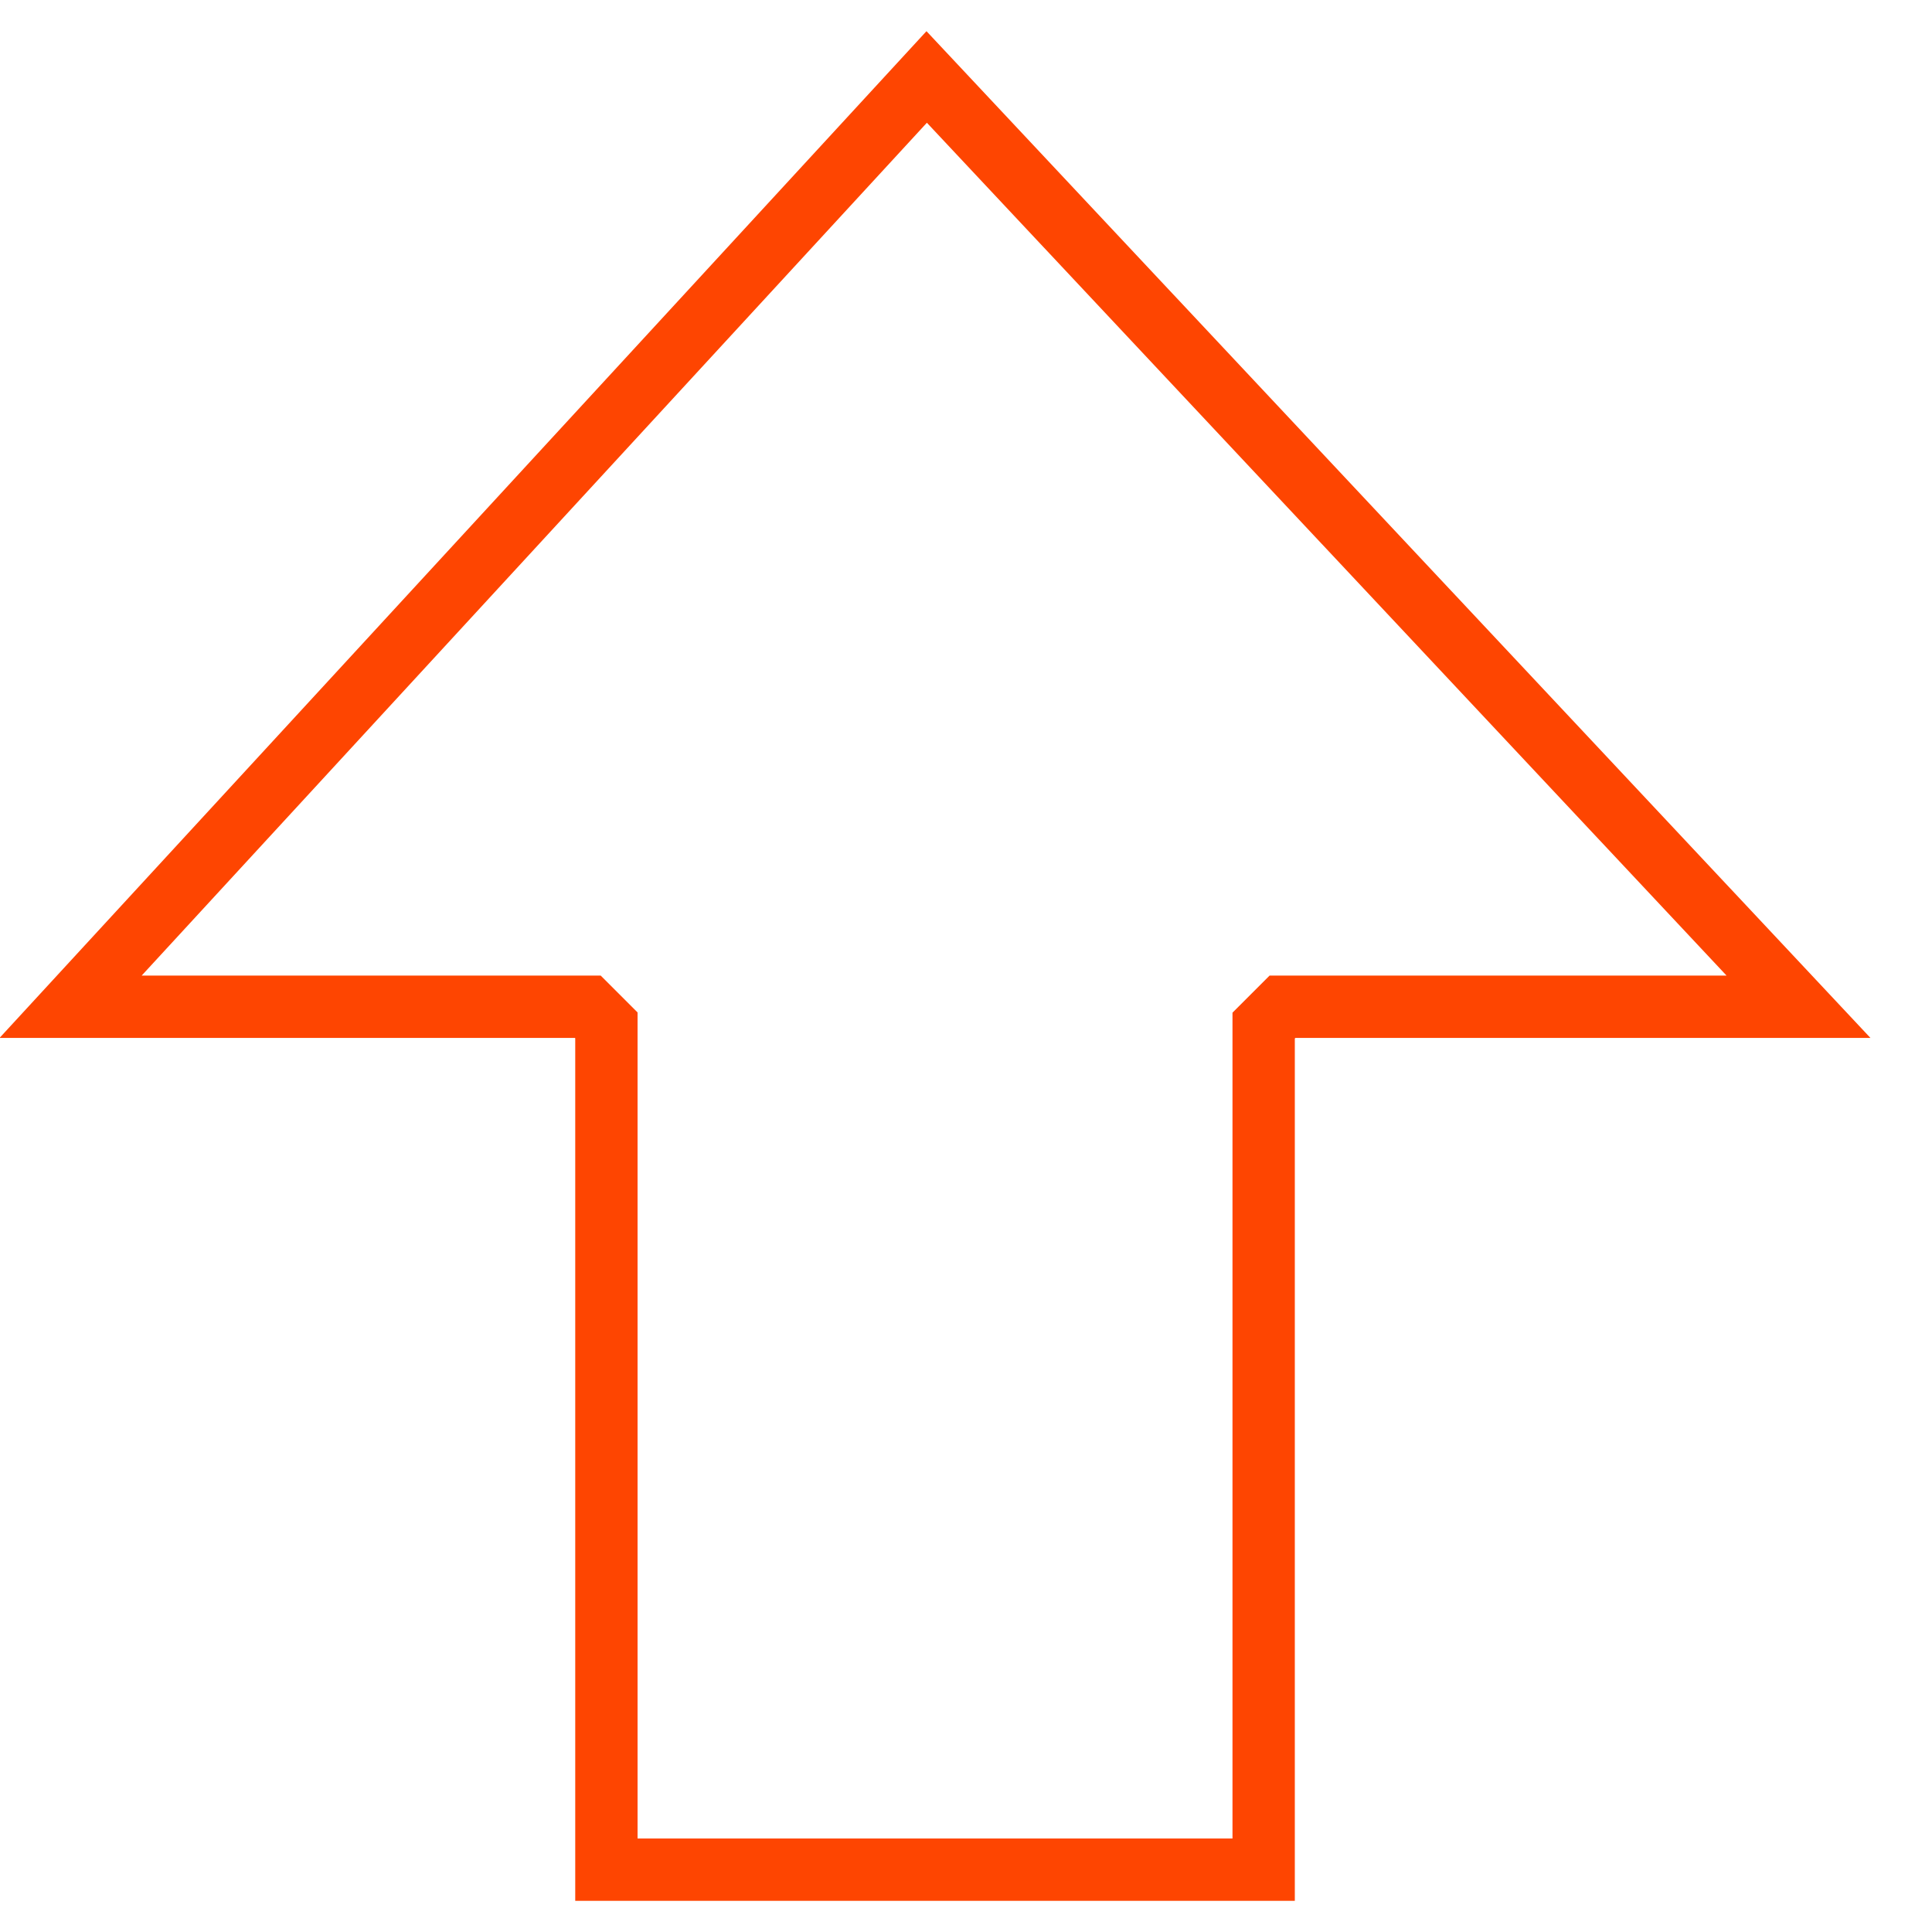 <svg width="31" height="31" viewBox="0 0 31 31" fill="none" xmlns="http://www.w3.org/2000/svg">
<path d="M20.276 16.664V30H9.73V16.659V16.452L9.583 16.305L9.578 16.3L9.432 16.154H9.225H1.133L14.869 1.235L28.858 16.154H20.785H20.578L20.432 16.3L20.427 16.305L20.422 16.31L20.276 16.456V16.664Z" stroke="#FE4501"/>
</svg>
